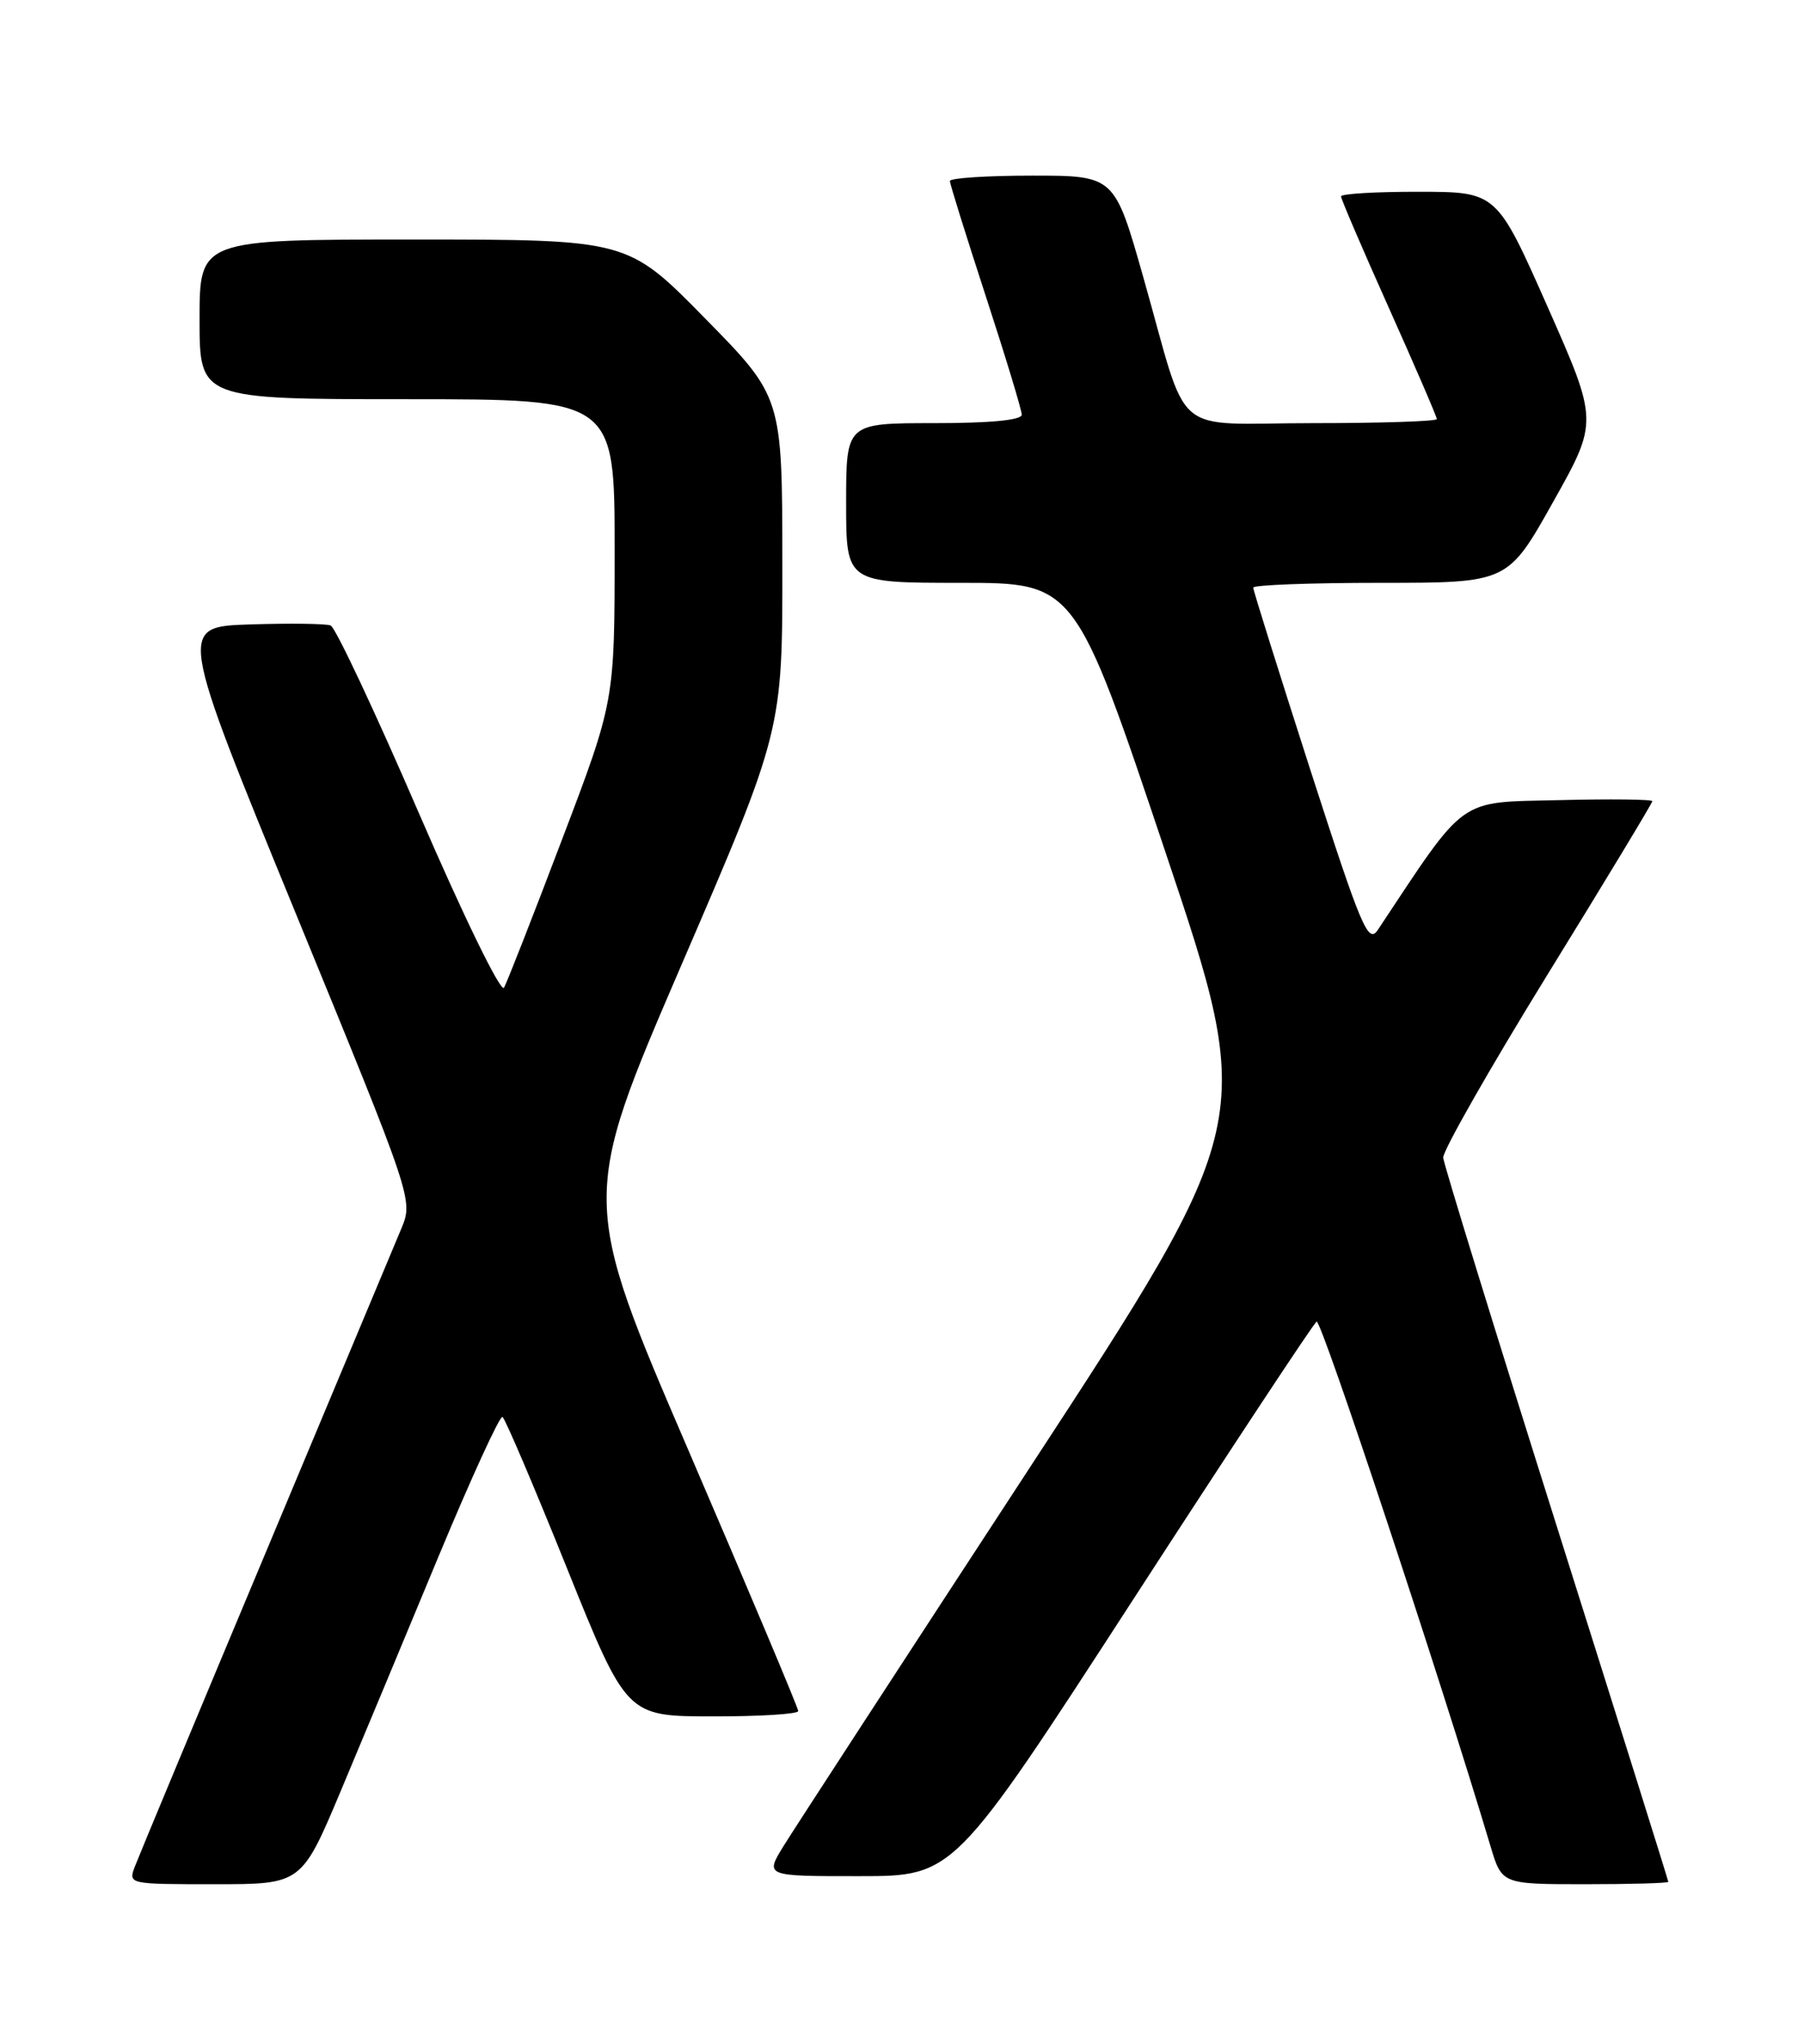 <?xml version="1.0" encoding="UTF-8" standalone="no"?>
<!DOCTYPE svg PUBLIC "-//W3C//DTD SVG 1.1//EN" "http://www.w3.org/Graphics/SVG/1.1/DTD/svg11.dtd" >
<svg xmlns="http://www.w3.org/2000/svg" xmlns:xlink="http://www.w3.org/1999/xlink" version="1.1" viewBox="0 0 226 256">
 <g >
 <path fill="currentColor"
d=" M 42.72 224.25 C 45.43 217.79 50.96 204.54 55.00 194.80 C 59.05 185.07 62.63 177.27 62.95 177.47 C 63.28 177.67 66.91 186.19 71.02 196.40 C 78.50 214.97 78.50 214.97 89.25 214.98 C 95.16 214.99 100.00 214.69 100.00 214.31 C 100.00 213.93 93.86 199.35 86.36 181.92 C 72.71 150.23 72.71 150.23 85.37 120.86 C 98.03 91.50 98.03 91.50 98.01 70.61 C 98.00 49.72 98.00 49.72 88.31 39.86 C 78.63 30.00 78.63 30.00 51.81 30.00 C 25.00 30.00 25.00 30.00 25.00 40.00 C 25.00 50.00 25.00 50.00 51.00 50.00 C 77.00 50.00 77.00 50.00 77.00 68.91 C 77.00 87.82 77.00 87.82 70.41 105.15 C 66.79 114.69 63.52 123.04 63.14 123.71 C 62.76 124.40 58.07 114.79 52.48 101.85 C 46.99 89.15 42.02 78.57 41.42 78.34 C 40.83 78.11 36.30 78.05 31.34 78.21 C 22.33 78.50 22.33 78.50 37.05 114.40 C 51.77 150.29 51.77 150.29 50.27 153.90 C 49.45 155.88 41.80 174.15 33.27 194.50 C 24.74 214.85 17.38 232.51 16.91 233.75 C 16.05 236.00 16.06 236.00 26.92 236.00 C 37.78 236.00 37.78 236.00 42.72 224.25 Z  M 209.00 235.70 C 209.00 235.54 202.68 215.40 194.96 190.95 C 187.24 166.50 180.87 145.82 180.80 145.00 C 180.73 144.18 186.59 133.88 193.83 122.13 C 201.08 110.38 207.00 100.58 207.00 100.35 C 207.00 100.12 201.72 100.06 195.26 100.22 C 182.51 100.52 183.81 99.59 172.61 116.47 C 171.40 118.28 170.56 116.27 164.13 96.35 C 160.21 84.17 157.00 73.94 157.00 73.60 C 157.00 73.27 164.17 73.00 172.94 73.00 C 188.89 73.00 188.89 73.00 194.56 62.89 C 200.23 52.79 200.23 52.79 193.87 38.41 C 187.50 24.03 187.50 24.03 177.75 24.02 C 172.39 24.01 168.00 24.27 168.00 24.60 C 168.00 24.92 170.70 31.22 174.00 38.58 C 177.30 45.95 180.00 52.20 180.00 52.49 C 180.00 52.77 173.01 53.00 164.48 53.00 C 146.41 53.00 149.07 55.29 143.24 34.76 C 139.62 22.00 139.62 22.00 129.31 22.00 C 123.64 22.00 119.00 22.30 119.00 22.67 C 119.00 23.04 121.03 29.53 123.50 37.11 C 125.97 44.68 128.00 51.35 128.00 51.94 C 128.00 52.62 124.10 53.00 117.00 53.00 C 106.00 53.00 106.00 53.00 106.00 63.00 C 106.00 73.00 106.00 73.00 120.35 73.00 C 134.69 73.00 134.69 73.00 146.01 106.75 C 157.33 140.50 157.33 140.50 128.89 184.00 C 113.25 207.93 99.41 229.19 98.14 231.25 C 95.84 235.00 95.84 235.00 107.67 234.99 C 119.50 234.99 119.50 234.99 141.87 200.48 C 154.17 181.50 164.55 165.78 164.94 165.53 C 165.52 165.18 180.43 210.18 186.73 231.25 C 188.15 236.00 188.15 236.00 198.58 236.00 C 204.31 236.00 209.00 235.87 209.00 235.70 Z "/>
</g>
</svg>